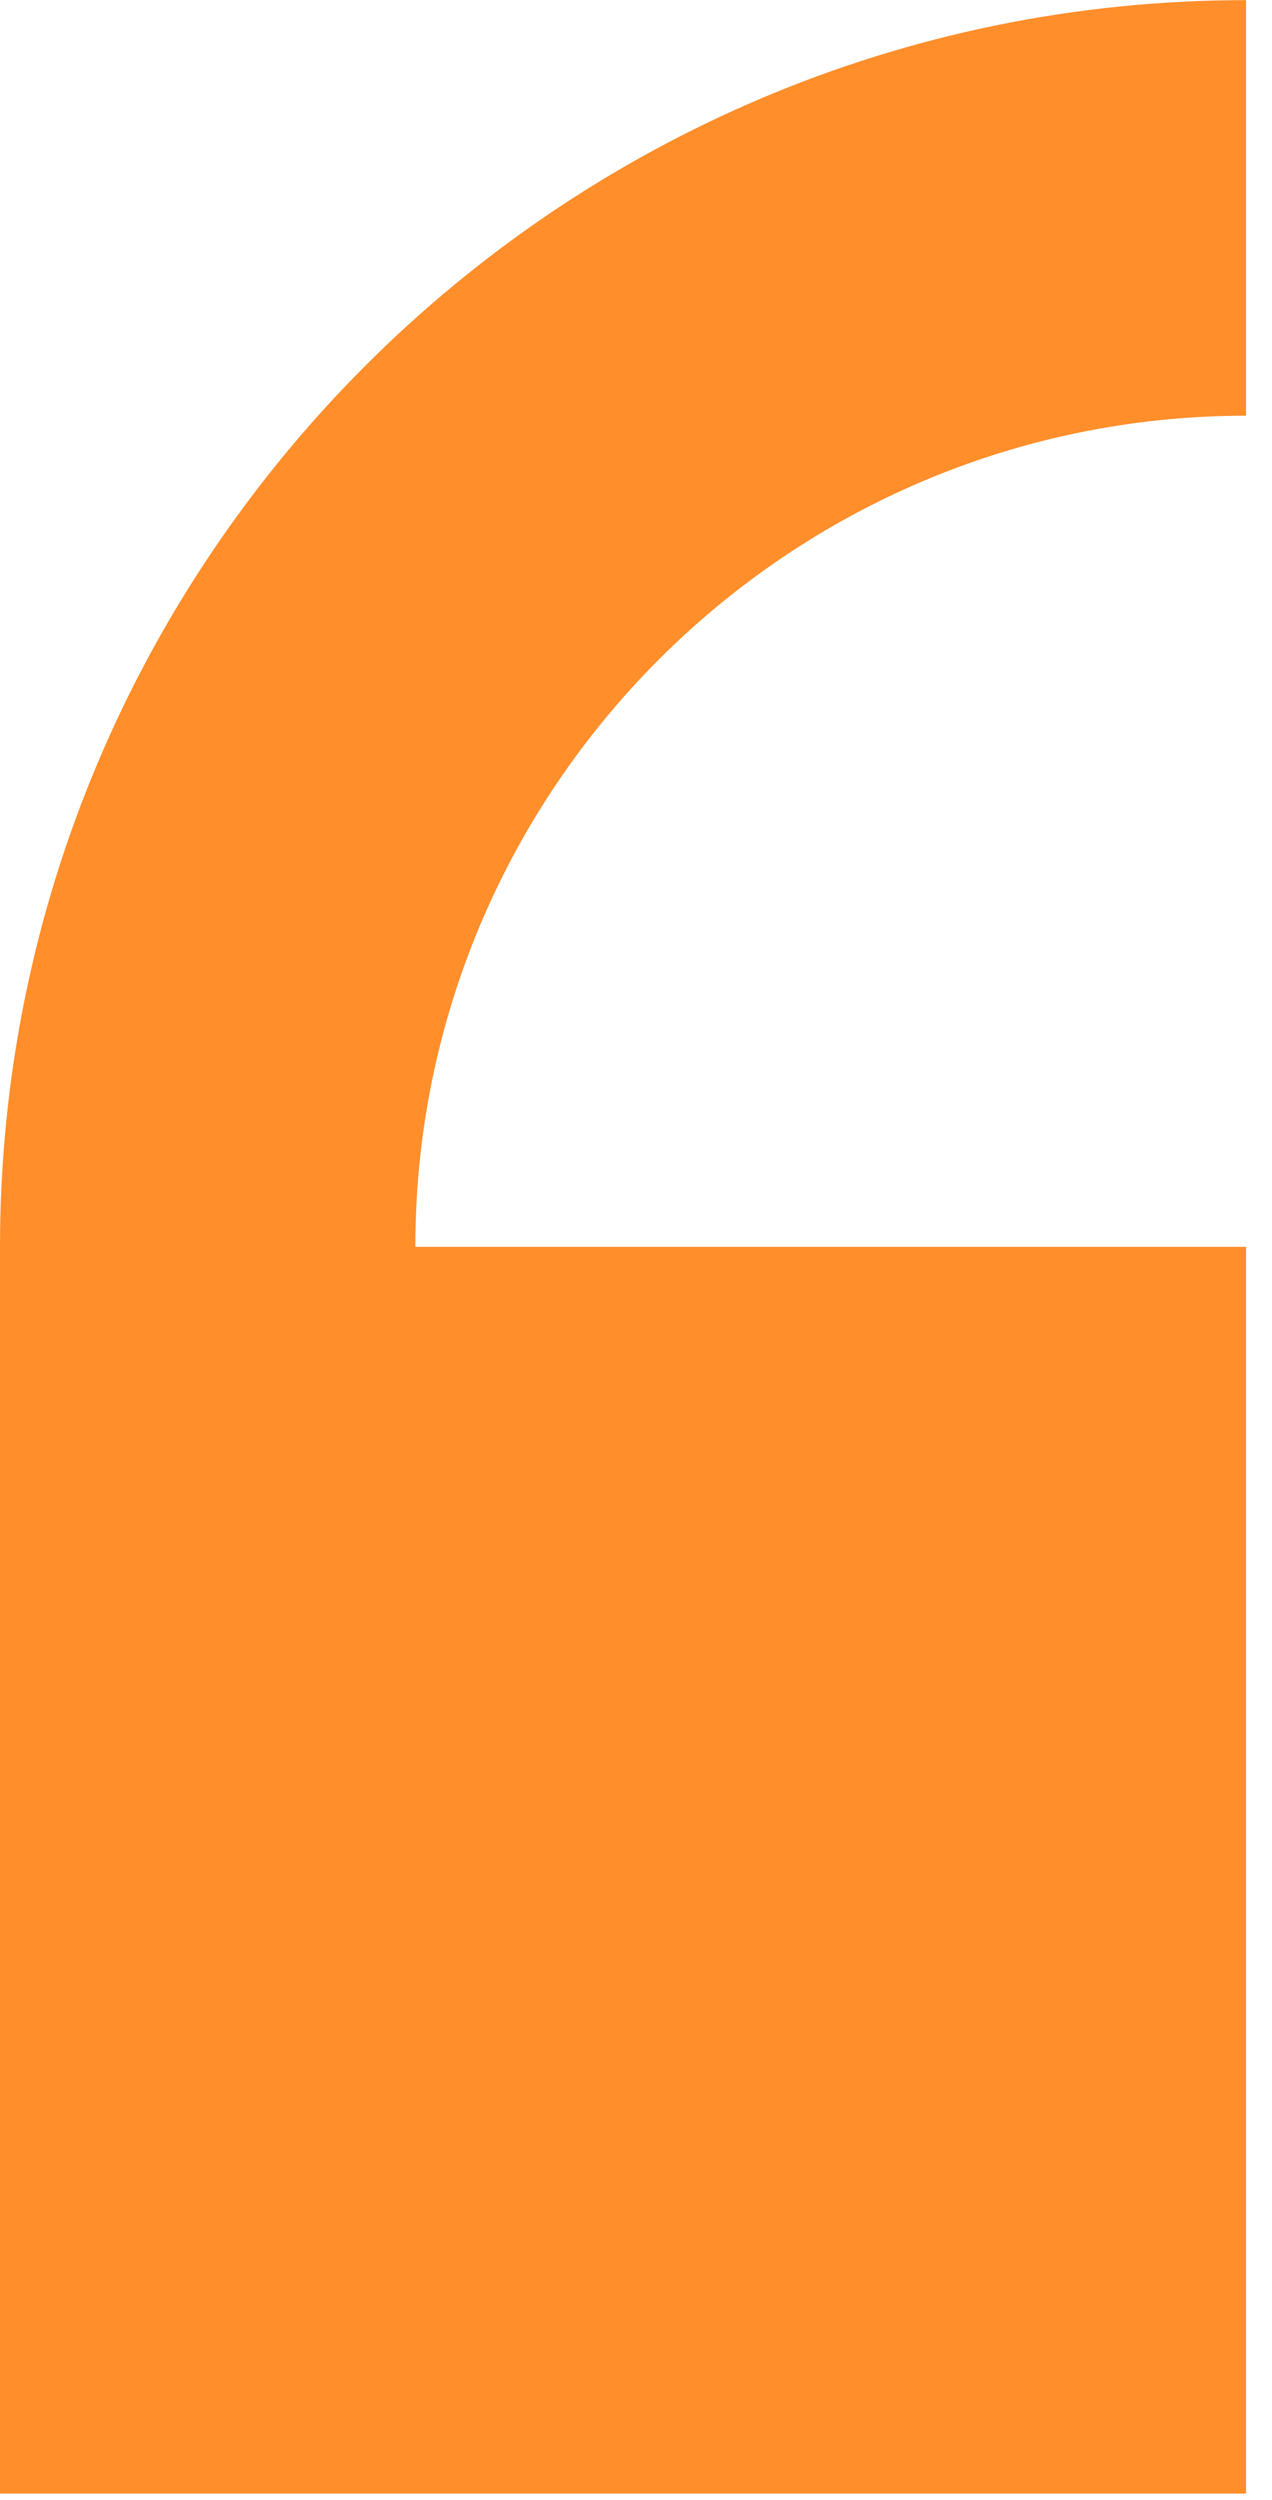 <svg width="28" height="55" viewBox="0 0 28 55" fill="none" xmlns="http://www.w3.org/2000/svg">
<path d="M0 27.432V54.861H27.429V27.432H9.143C9.143 17.349 17.346 9.146 27.429 9.146V0.003C12.304 0.003 0 12.307 0 27.432Z" fill="#FF8E2B"/>
</svg>
